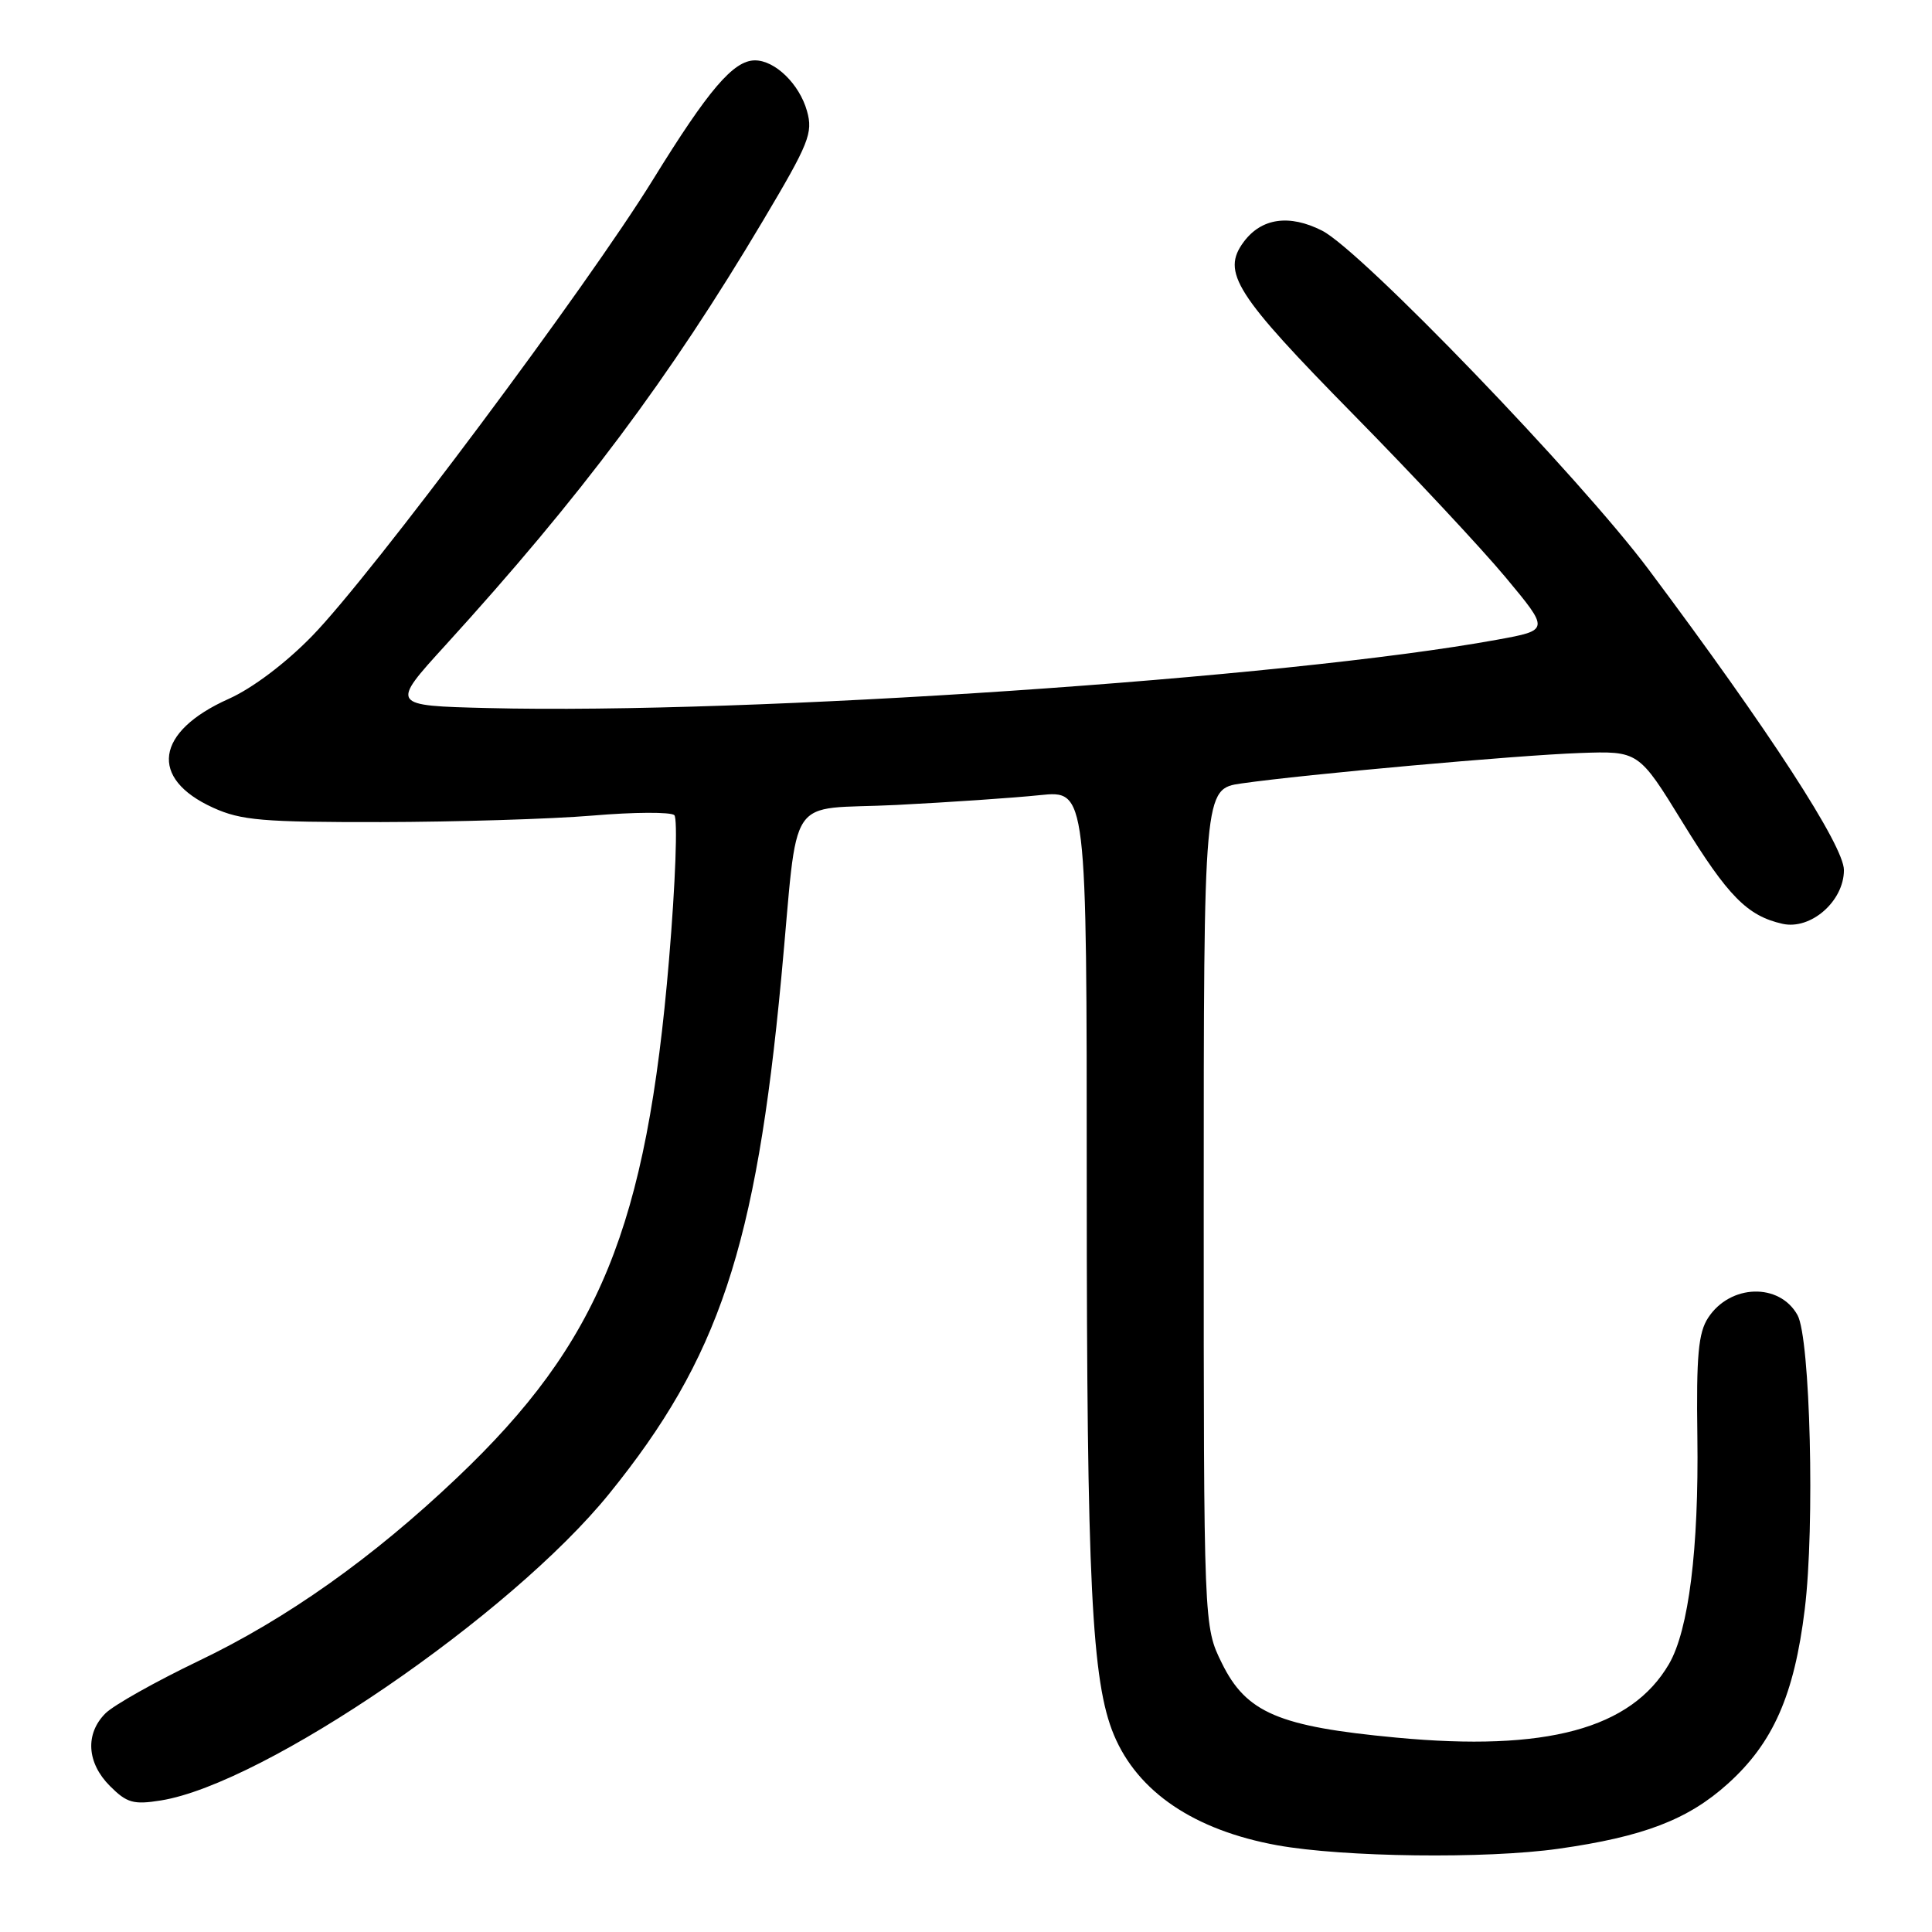 <?xml version="1.0" encoding="UTF-8" standalone="no"?>
<!DOCTYPE svg PUBLIC "-//W3C//DTD SVG 1.1//EN" "http://www.w3.org/Graphics/SVG/1.1/DTD/svg11.dtd" >
<svg xmlns="http://www.w3.org/2000/svg" xmlns:xlink="http://www.w3.org/1999/xlink" version="1.1" viewBox="0 0 256 256">
 <g >
 <path fill="currentColor"
d=" M 206.50 244.97 C 217.74 243.38 223.66 241.12 228.93 236.37 C 234.95 230.96 237.75 224.60 239.14 213.23 C 240.49 202.25 239.87 177.31 238.18 174.26 C 235.79 169.95 229.26 170.14 226.34 174.61 C 225.04 176.59 224.76 179.61 224.91 190.39 C 225.11 205.25 223.76 216.00 221.15 220.49 C 216.13 229.08 204.90 232.12 185.00 230.24 C 169.42 228.78 165.13 226.95 161.90 220.37 C 159.50 215.50 159.50 215.50 159.50 160.01 C 159.50 104.53 159.50 104.53 164.50 103.81 C 172.93 102.60 201.05 100.07 209.31 99.78 C 217.13 99.50 217.13 99.50 222.97 109.00 C 228.98 118.78 231.54 121.36 236.19 122.41 C 239.94 123.25 244.33 119.41 244.33 115.29 C 244.33 112.08 234.44 96.84 218.48 75.50 C 209.34 63.27 180.35 33.18 175.18 30.56 C 170.84 28.36 167.15 28.89 164.80 32.05 C 161.81 36.08 163.66 38.98 179.40 54.99 C 187.25 62.97 196.29 72.65 199.50 76.50 C 205.33 83.50 205.33 83.50 198.41 84.76 C 170.45 89.87 99.21 94.69 64.61 93.82 C 51.73 93.50 51.73 93.50 59.02 85.50 C 77.00 65.75 88.66 50.17 101.12 29.21 C 107.21 18.97 107.75 17.62 106.93 14.71 C 105.93 11.14 102.70 8.00 100.04 8.00 C 97.19 8.00 93.90 11.85 86.50 23.84 C 77.78 37.97 49.23 76.19 41.37 84.26 C 37.84 87.89 33.43 91.21 30.29 92.61 C 20.58 96.95 19.70 103.15 28.25 107.03 C 31.95 108.71 34.82 108.95 50.50 108.93 C 60.40 108.91 73.00 108.53 78.50 108.07 C 84.00 107.60 88.88 107.58 89.35 108.01 C 89.82 108.44 89.50 117.06 88.65 127.15 C 85.67 162.62 79.42 177.90 60.59 195.78 C 49.41 206.41 38.00 214.50 26.28 220.10 C 20.60 222.83 15.06 225.94 13.97 227.03 C 11.26 229.74 11.50 233.59 14.57 236.66 C 16.81 238.90 17.68 239.15 21.31 238.57 C 35.03 236.37 67.67 214.04 80.72 197.93 C 95.25 179.99 100.16 165.27 103.52 129.61 C 105.89 104.43 103.90 107.41 118.81 106.66 C 125.83 106.30 134.37 105.72 137.79 105.36 C 144.00 104.72 144.00 104.72 144.00 157.13 C 144.00 209.63 144.65 222.84 147.60 229.89 C 150.76 237.45 158.25 242.51 169.25 244.51 C 178.01 246.09 196.89 246.33 206.50 244.97 Z "/>
</g>
</svg>